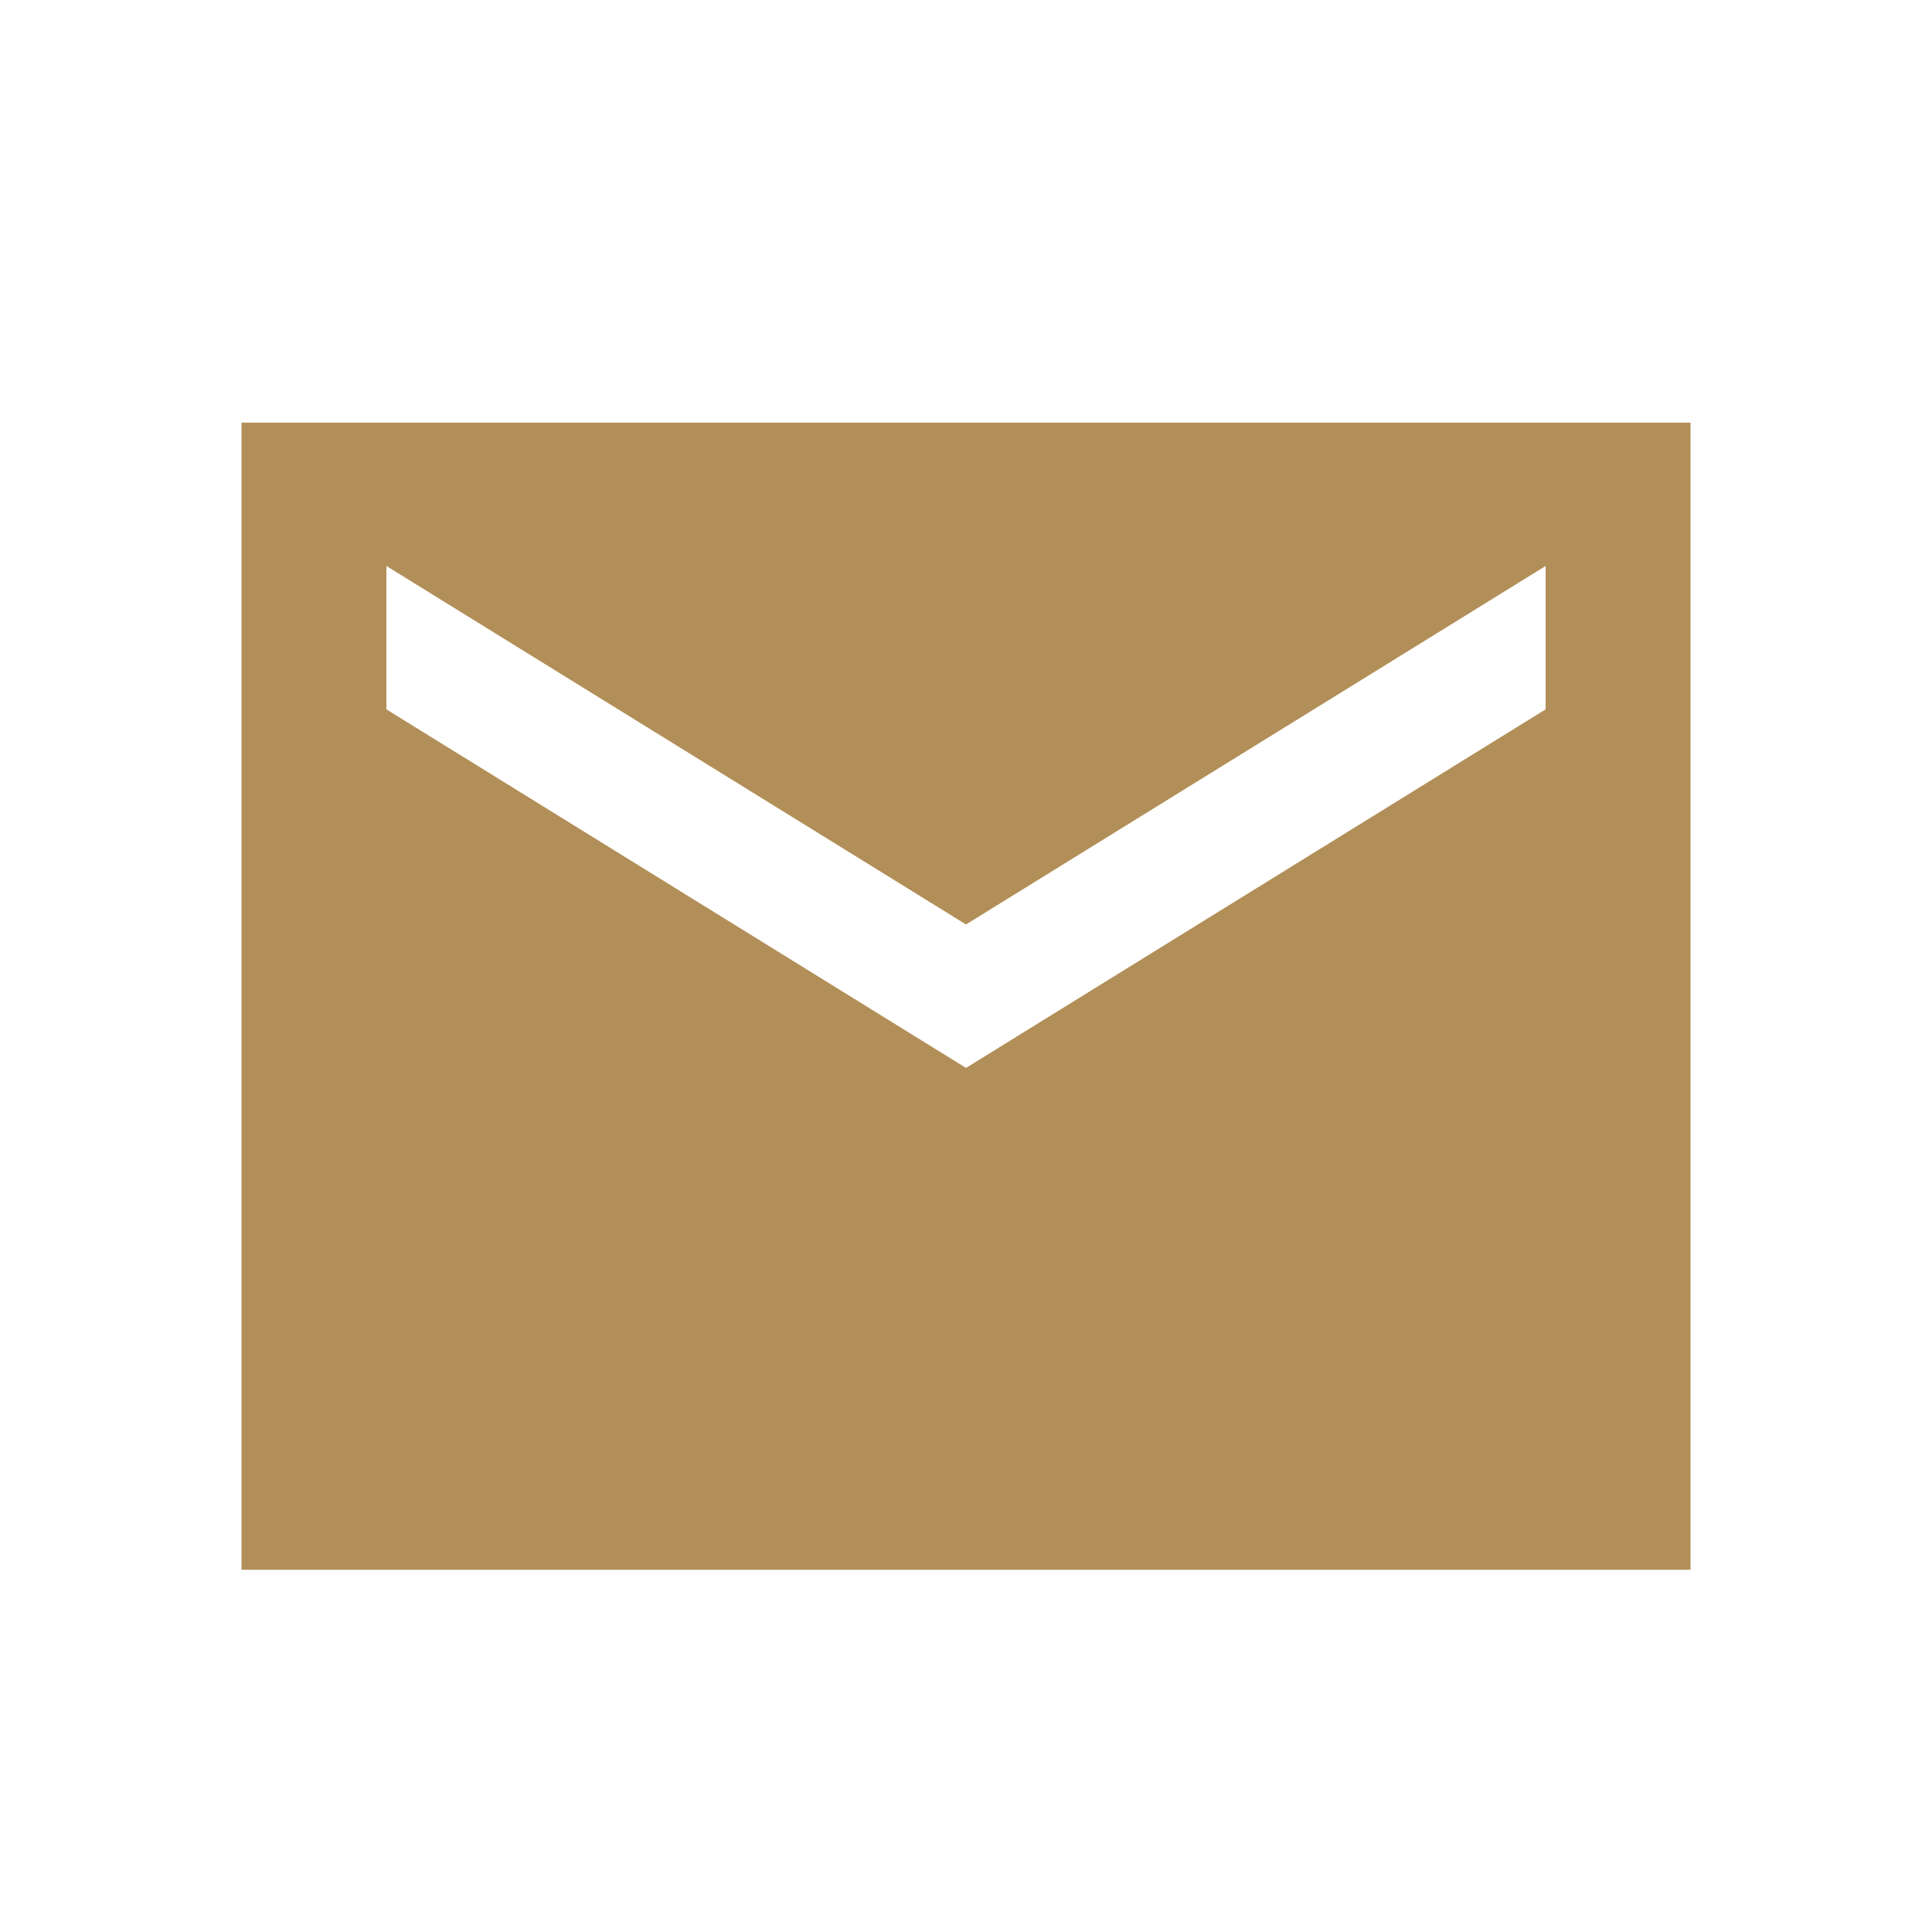 <svg width="24" height="24" viewBox="0 0 24 24" fill="none" xmlns="http://www.w3.org/2000/svg">
<path d="M21 5.25H3V19.5H21V5.25ZM19.2 8.812L12 13.266L4.8 8.812V7.031L12 11.484L19.2 7.031V8.812Z" fill="#B28F58"/>
</svg>
